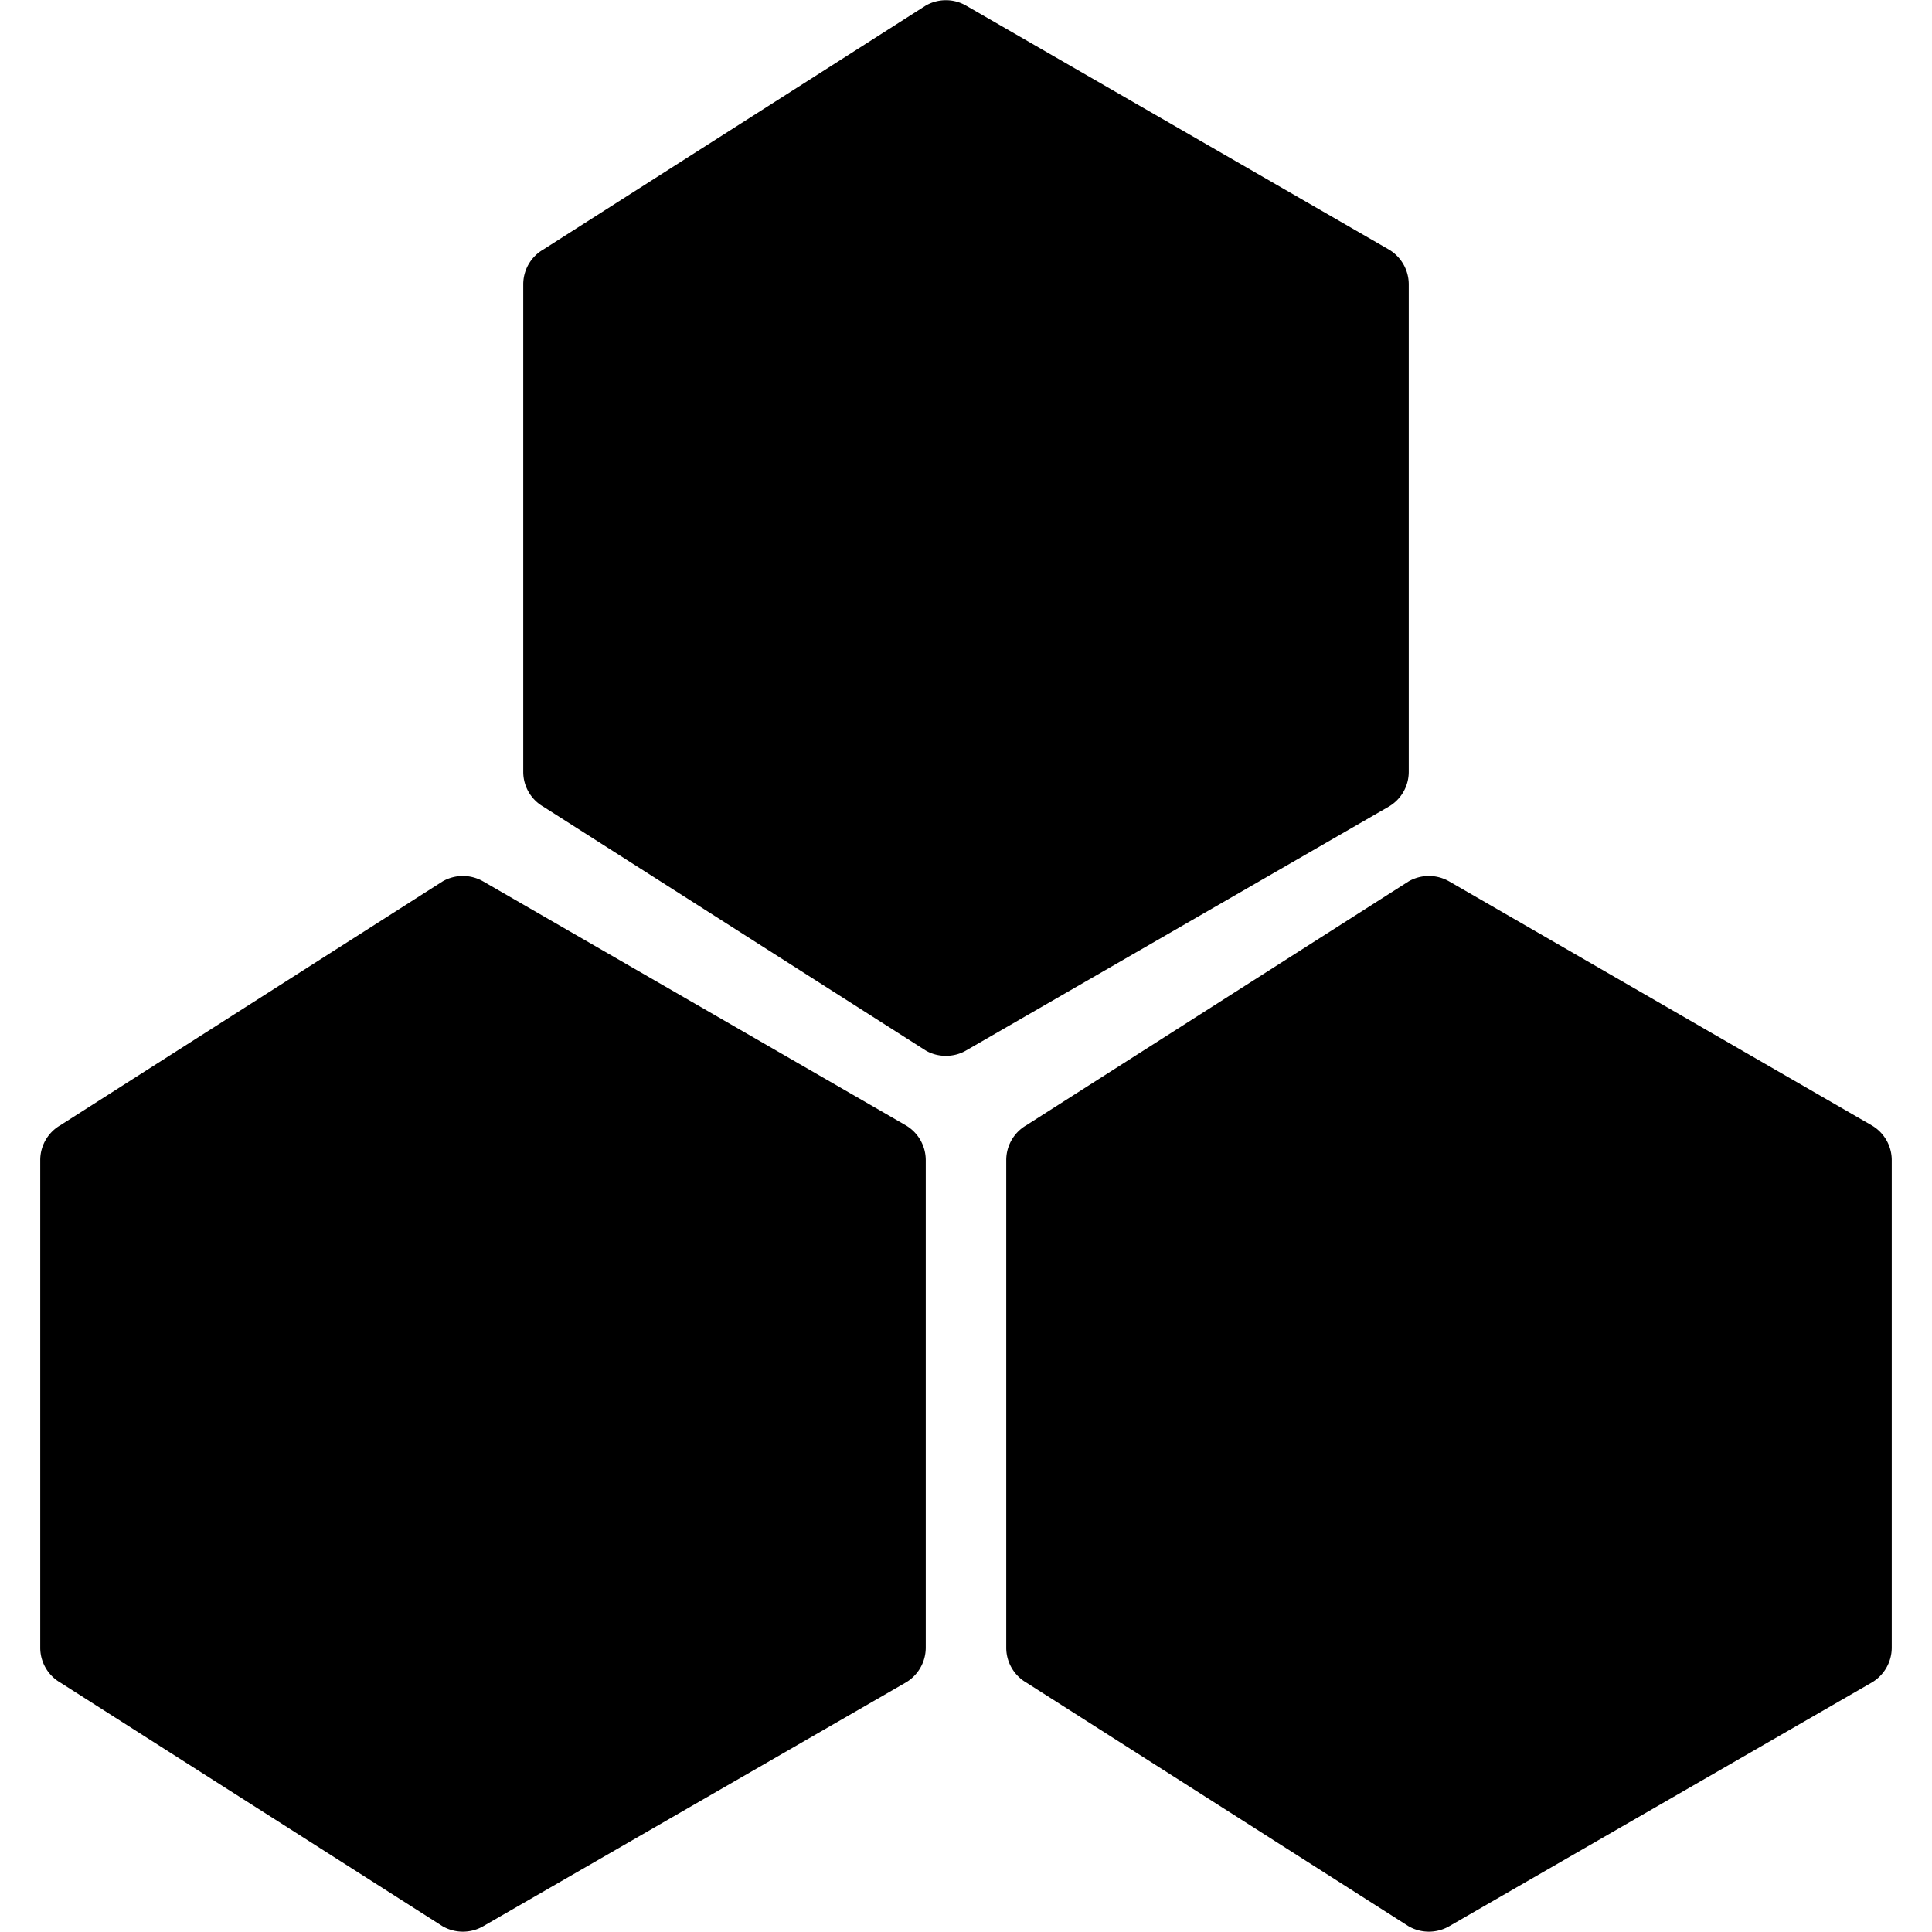 <svg xmlns="http://www.w3.org/2000/svg" viewBox="0 0 24 24"><path d="M17.5 9.589V3.532a.502.502 0 0 0-.25-.434L12 .069a.502.502 0 0 0-.5 0l-4.75 3.03a.499.499 0 0 0-.25.433v6.057c0 .178.095.343.25.432l4.75 3.029c.077.045.164.066.25.066s.173-.021.25-.066l5.25-3.029a.5.5 0 0 0 .25-.432zM6 10.948a.506.506 0 0 0-.5 0l-4.75 3.03a.5.5 0 0 0-.25.434v6.057a.5.5 0 0 0 .25.433L5.5 23.93a.506.506 0 0 0 .5 0l5.25-3.028a.503.503 0 0 0 .25-.433v-6.057a.502.502 0 0 0-.25-.434L6 10.948zm17.25 3.031L18 10.948a.506.506 0 0 0-.5 0l-4.75 3.03a.5.5 0 0 0-.25.434v6.057a.5.5 0 0 0 .25.433l4.75 3.028a.506.506 0 0 0 .5 0l5.25-3.028a.503.503 0 0 0 .25-.433v-6.057a.5.5 0 0 0-.25-.433z"/></svg>